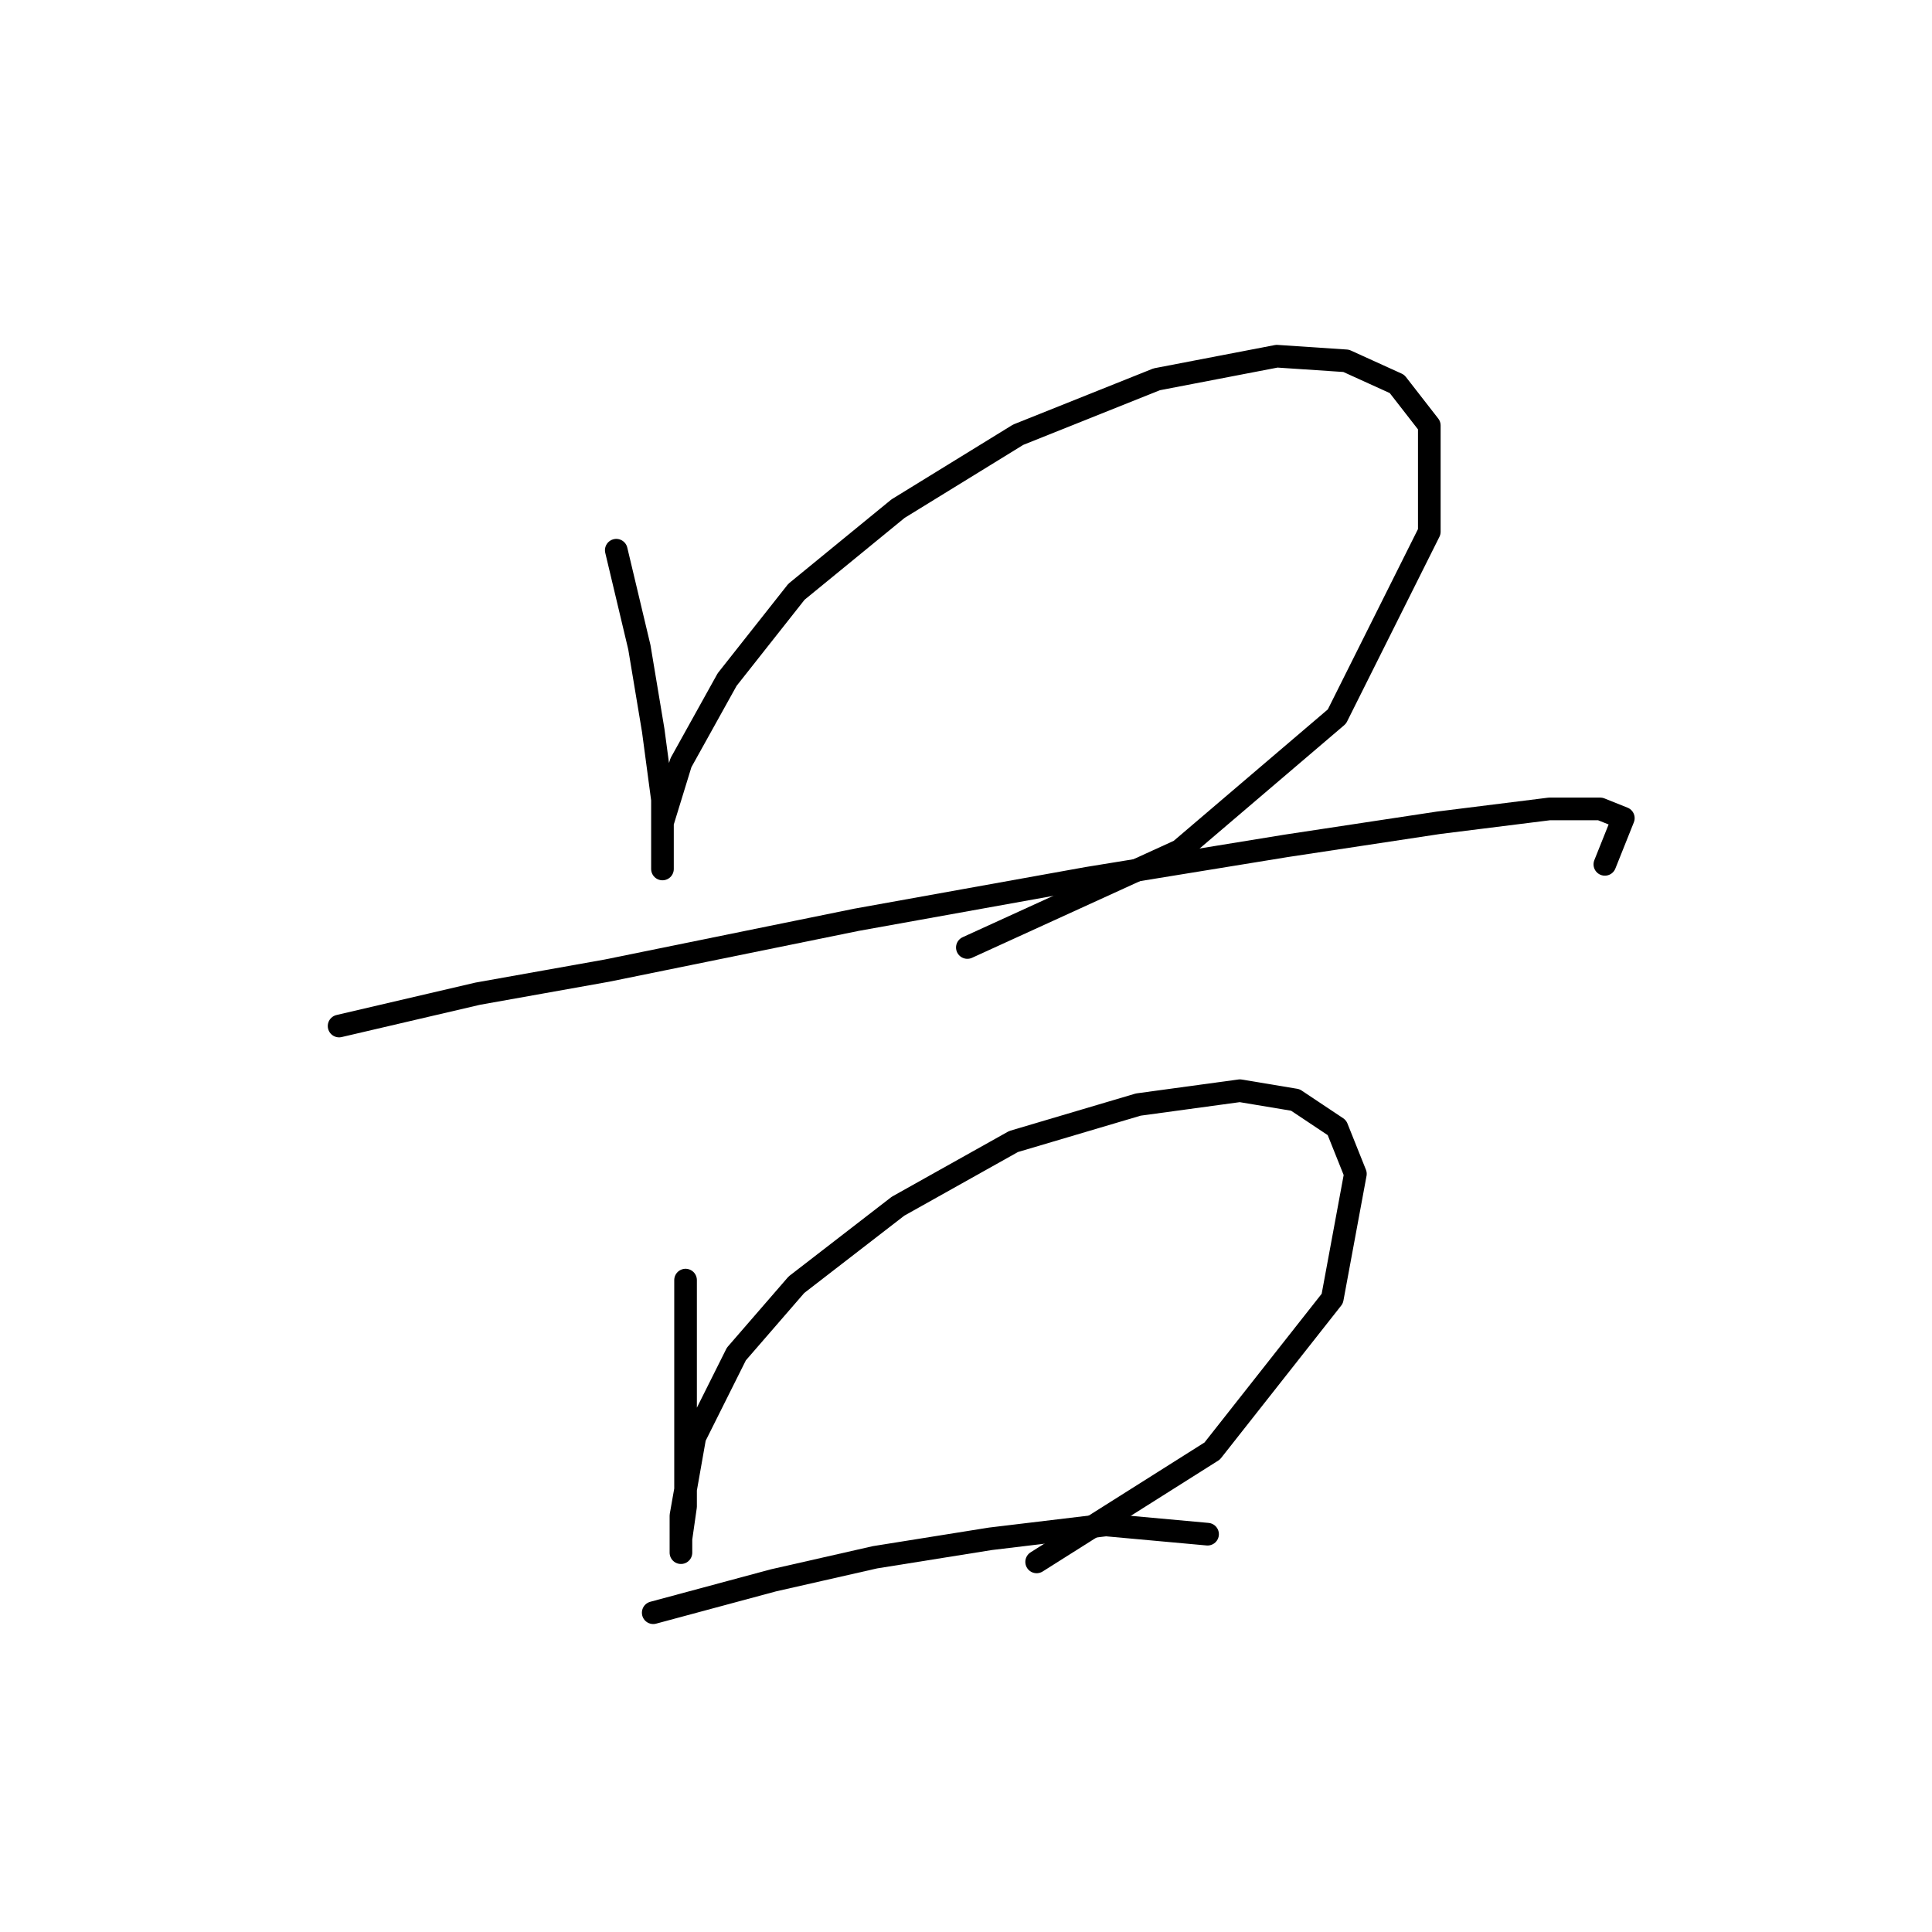 <?xml version="1.0" standalone="no"?>
    <svg width="256" height="256" xmlns="http://www.w3.org/2000/svg" version="1.1">
    <polyline stroke="black" stroke-width="3" stroke-linecap="round" fill="transparent" stroke-linejoin="round" points="81.659 72.907 84.719 85.762 86.555 96.78 87.78 105.961 87.78 112.082 87.78 115.143 87.78 113.919 87.78 109.022 90.228 101.064 96.349 90.046 105.531 78.416 118.997 67.398 134.912 57.604 153.276 50.259 169.191 47.198 178.372 47.811 185.106 50.871 189.39 56.38 189.39 70.459 177.148 94.943 156.336 112.695 128.179 125.549 128.179 125.549 " />
        <polyline stroke="black" stroke-width="3" stroke-linecap="round" fill="transparent" stroke-linejoin="round" points="44.932 135.955 63.295 131.67 80.434 128.61 113.488 121.876 144.094 116.367 170.415 112.082 190.615 109.022 205.305 107.186 212.039 107.186 215.099 108.41 212.651 114.531 212.651 114.531 " />
        <polyline stroke="black" stroke-width="3" stroke-linecap="round" fill="transparent" stroke-linejoin="round" points="90.84 169.621 90.84 186.148 90.84 194.106 90.84 199.615 90.228 203.899 90.228 205.736 90.228 200.839 92.064 190.433 97.573 179.415 105.531 170.233 118.997 159.827 134.3 151.258 150.827 146.361 164.294 144.524 171.639 145.749 177.148 149.421 179.597 155.543 176.536 172.07 160.621 192.269 137.361 206.96 137.361 206.96 " />
        <polyline stroke="black" stroke-width="3" stroke-linecap="round" fill="transparent" stroke-linejoin="round" points="86.555 213.693 102.47 209.408 115.937 206.348 131.24 203.899 146.543 202.063 160.009 203.287 160.009 203.287 " />
        </svg>